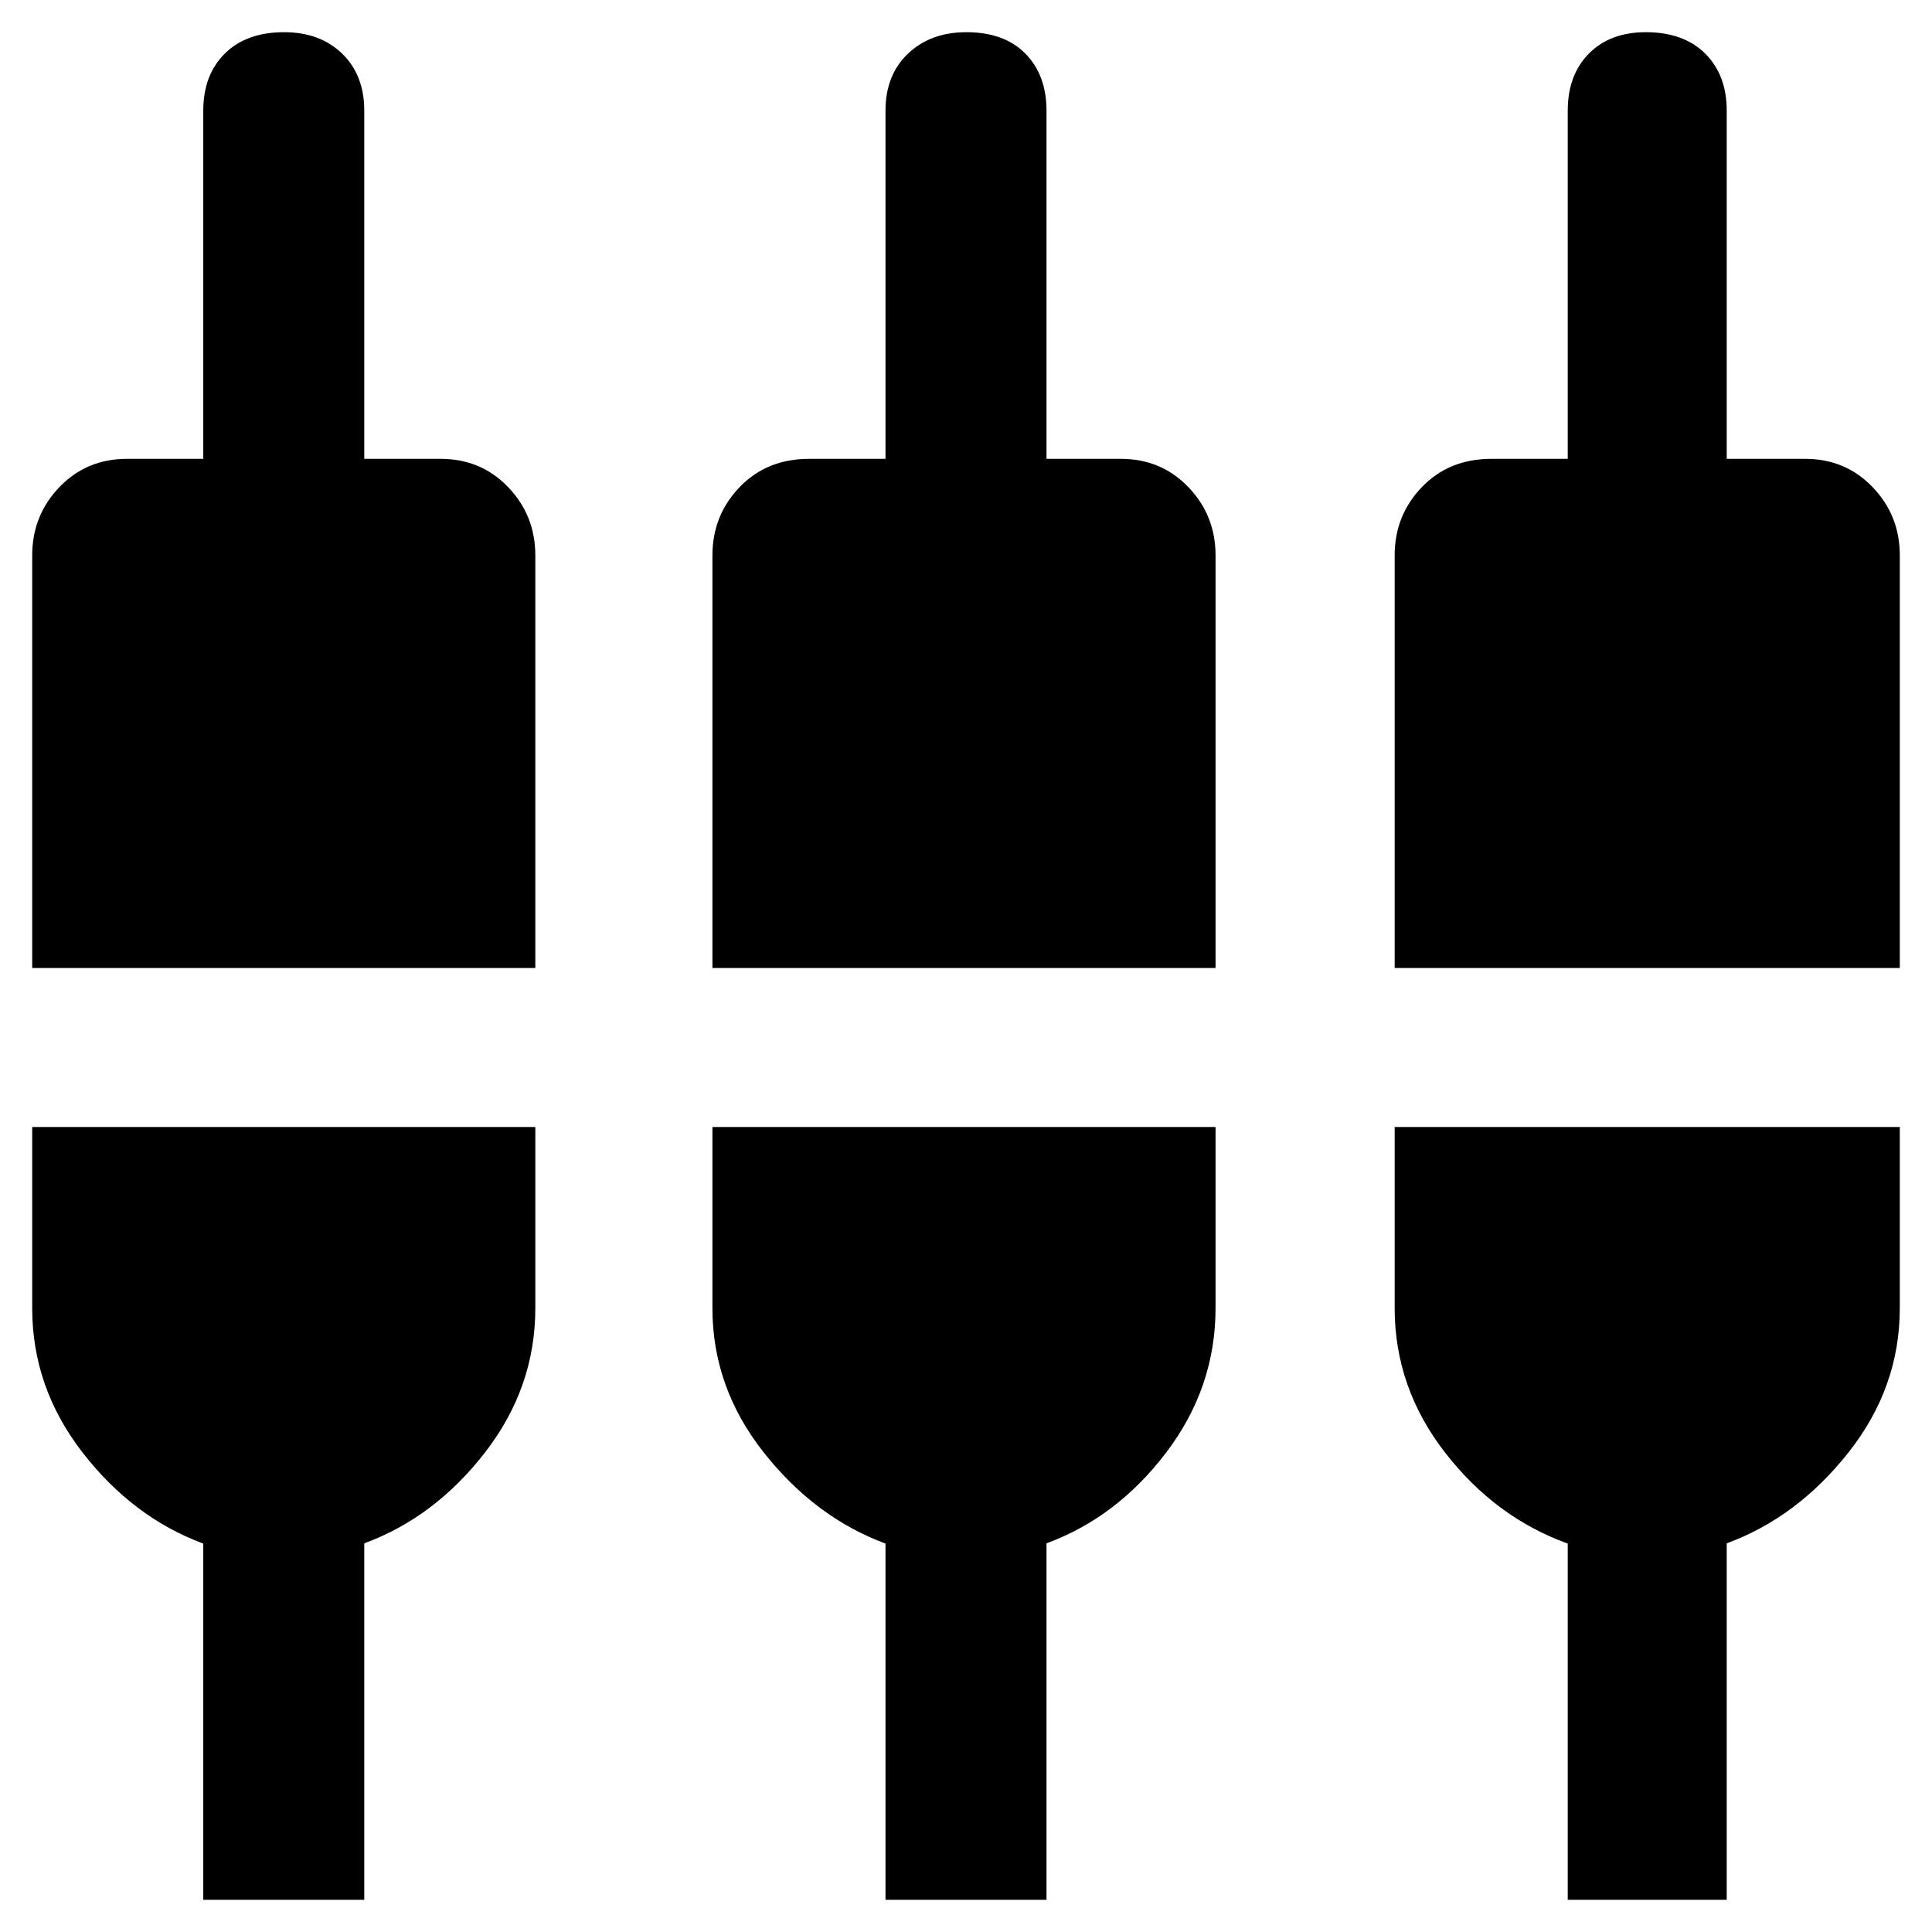 <svg xmlns="http://www.w3.org/2000/svg" height="48" viewBox="0 -960 960 960" width="48"><path d="M101-16v-177q-35-13-60-45.28T16-310v-90h250v90q0 39.44-25 71.72t-60 45.15V-16h-80Zm339 0v-177q-35-13-60.5-45.28T354-310v-90h250v90q0 39.44-24.5 71.72T520-193.13V-16h-80Zm339 0v-177q-36-13-61-45.28T693-310v-90h251v90q0 39.44-25.5 71.72T858-193.13V-16h-79ZM16-479v-205q0-19.88 13.5-33.94Q43-732 63-732h38v-173q0-17.72 10.69-28.36 10.7-10.64 29.5-10.64Q159-944 170-933.36T181-905v173h38q20 0 33.5 14.06T266-684v205H16Zm338 0v-205q0-19.88 13.5-33.94Q381-732 402-732h38v-173q0-17.72 11.19-28.36 11.2-10.64 29-10.64 18.81 0 29.31 10.64T520-905v173h37q20 0 33.5 14.06T604-684v205H354Zm339 0v-205q0-19.88 13.5-33.94Q720-732 741-732h38v-173q0-17.72 10.5-28.36T817.81-944q18.8 0 29.5 10.64Q858-922.72 858-905v173h39q20 0 33.5 14.06T944-684v205H693Z"/></svg>